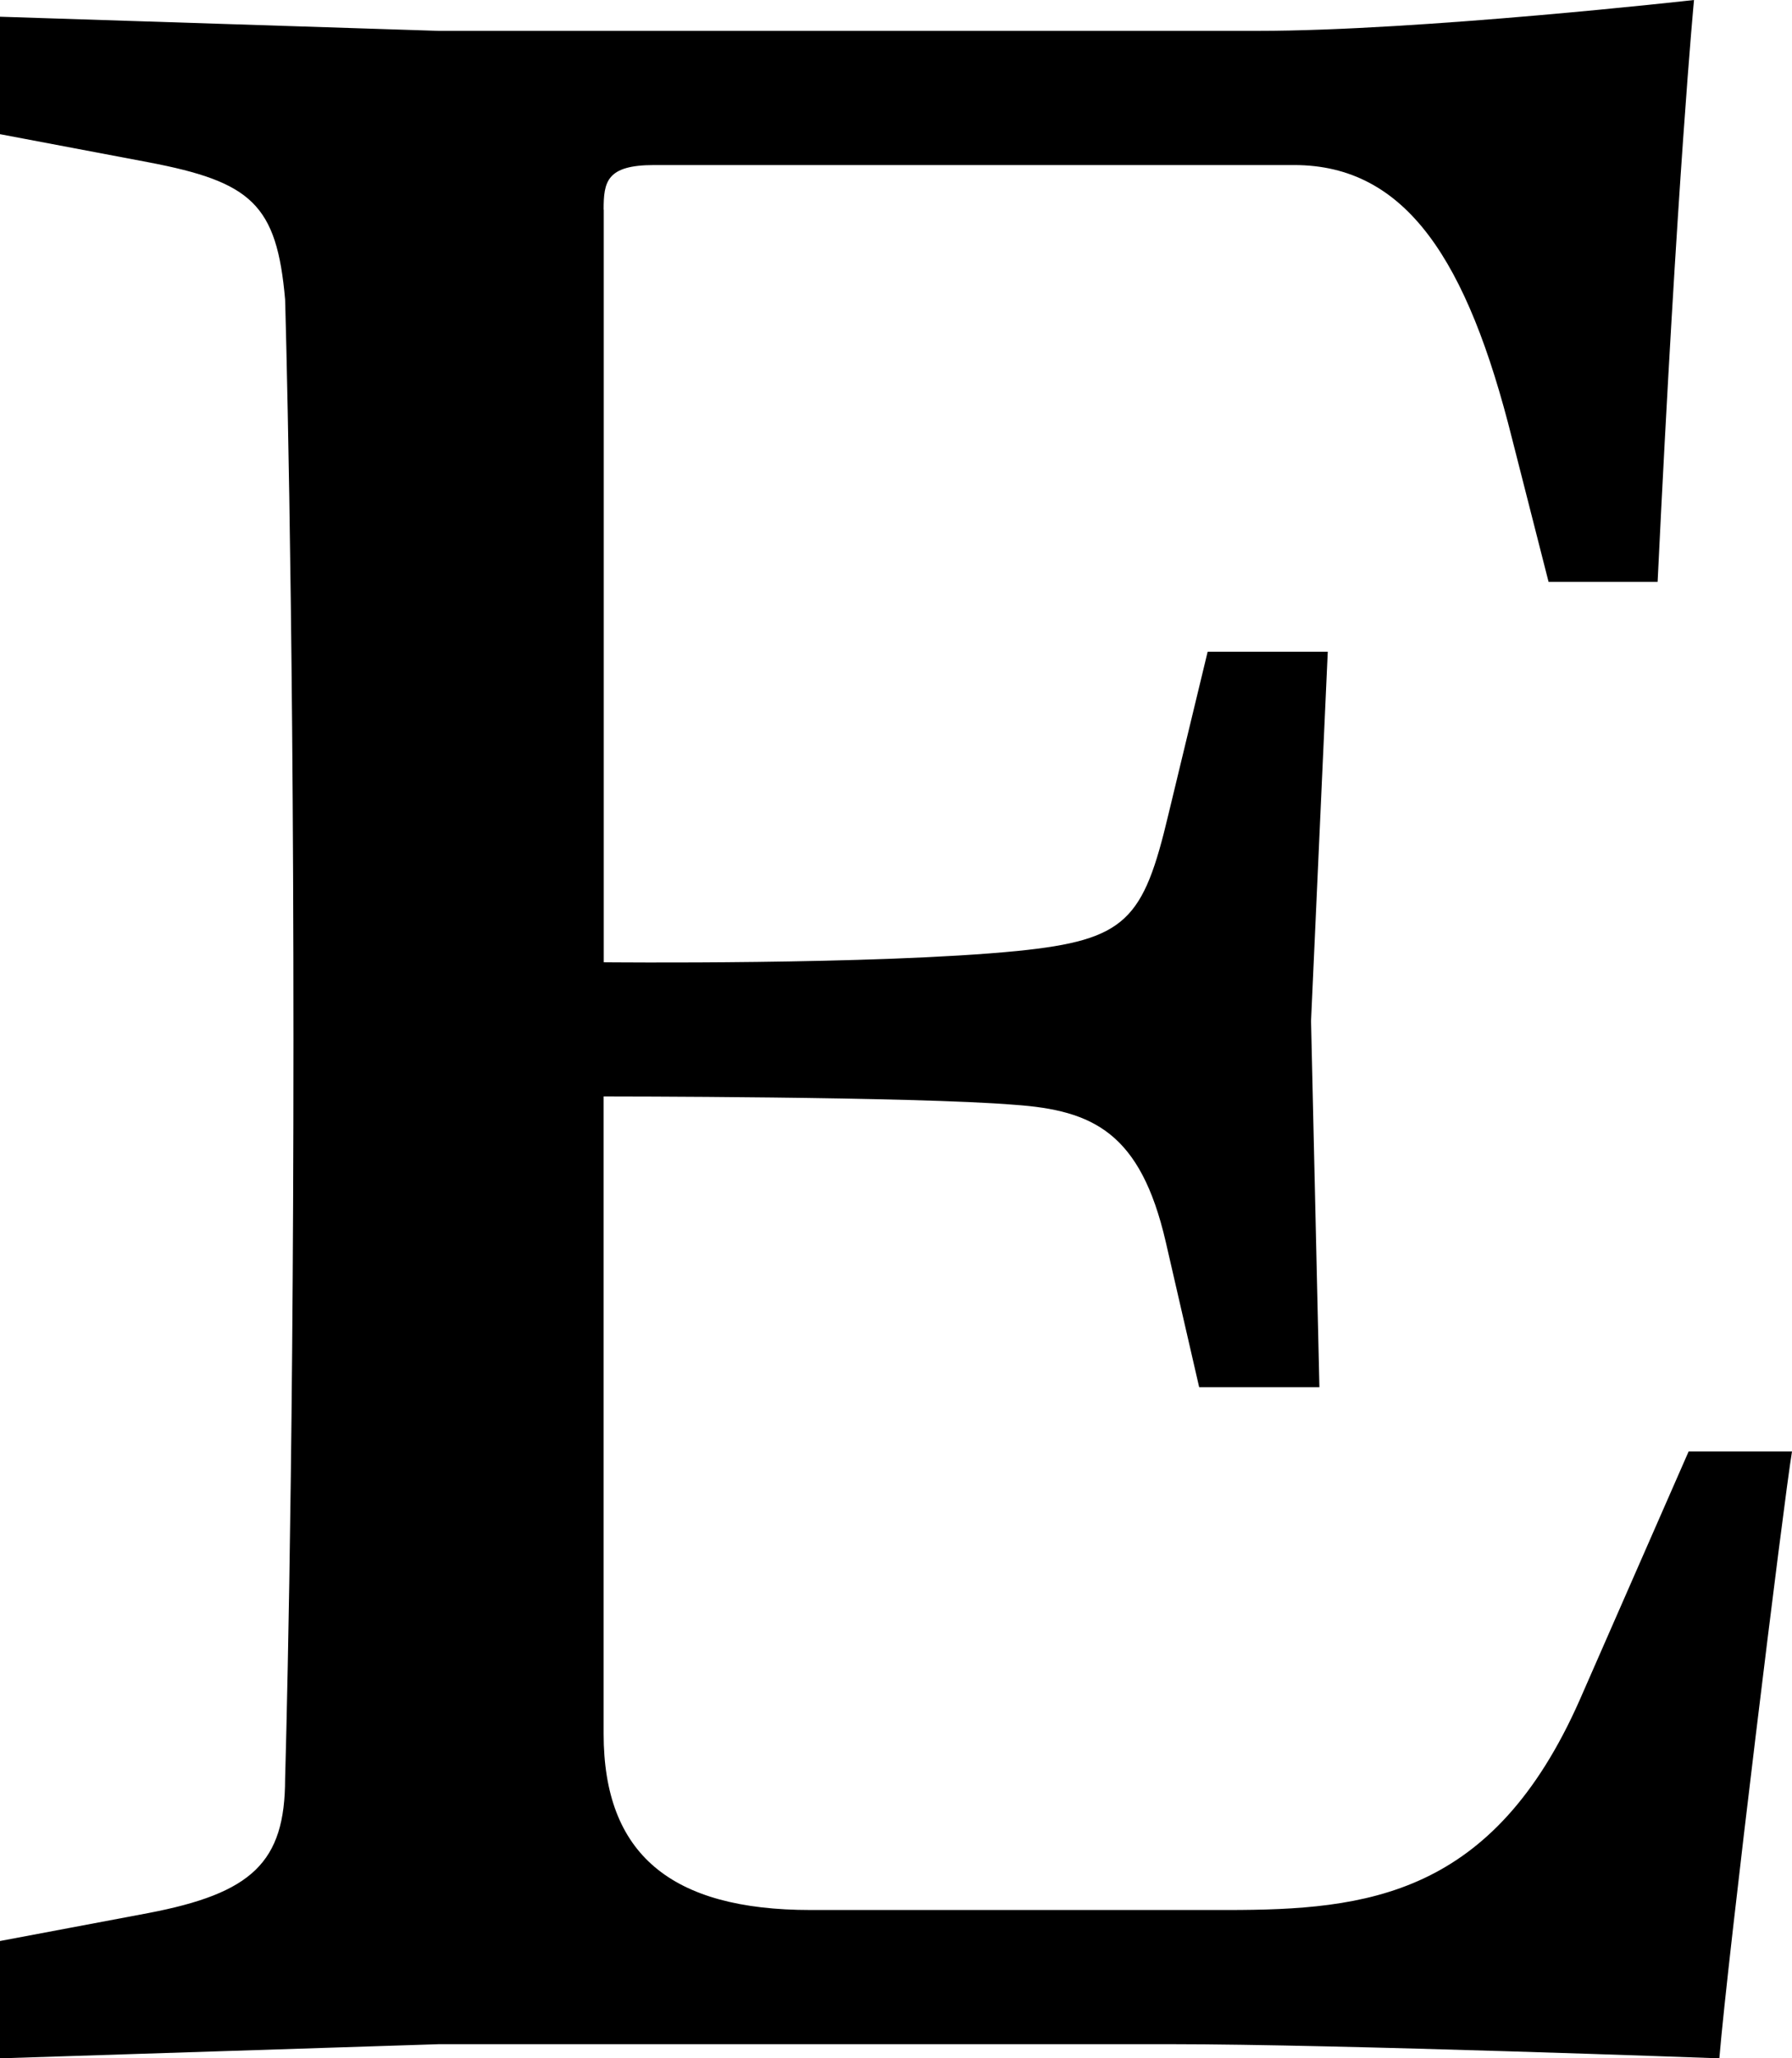 <svg xmlns="http://www.w3.org/2000/svg" fill-rule="evenodd" stroke-miterlimit="1.414" clip-rule="evenodd" stroke-linejoin="round" viewBox="0 0 13.935 16"><path d="M4.694 1.63c0-.217.022-.347.392-.347h4.978c.87 0 1.348.74 1.695 2.13l.283 1.11h.848C13.042 1.37 13.173 0 13.173 0s-2.13.24-3.392.24h-6.37L0 .13v.913l1.152.218c.804.153 1 .327 1.065 1.066 0 0 .065 2.174.065 5.76 0 3.588-.065 5.74-.065 5.74 0 .652-.26.89-1.065 1.044L0 15.088V16l3.413-.11h5.695c1.284 0 4.262.11 4.262.11.065-.783.5-4.326.565-4.717h-.804l-.848 1.934c-.674 1.522-1.652 1.63-2.74 1.63H6.304c-1.087 0-1.61-.434-1.61-1.37V8.523s2.414 0 3.197.065c.61.043.978.217 1.174 1.065l.26 1.13h.935l-.065-2.847.13-2.87h-.934l-.304 1.26c-.196.827-.327.98-1.174 1.066-1.11.11-3.218.088-3.218.088V1.63z"/></svg>